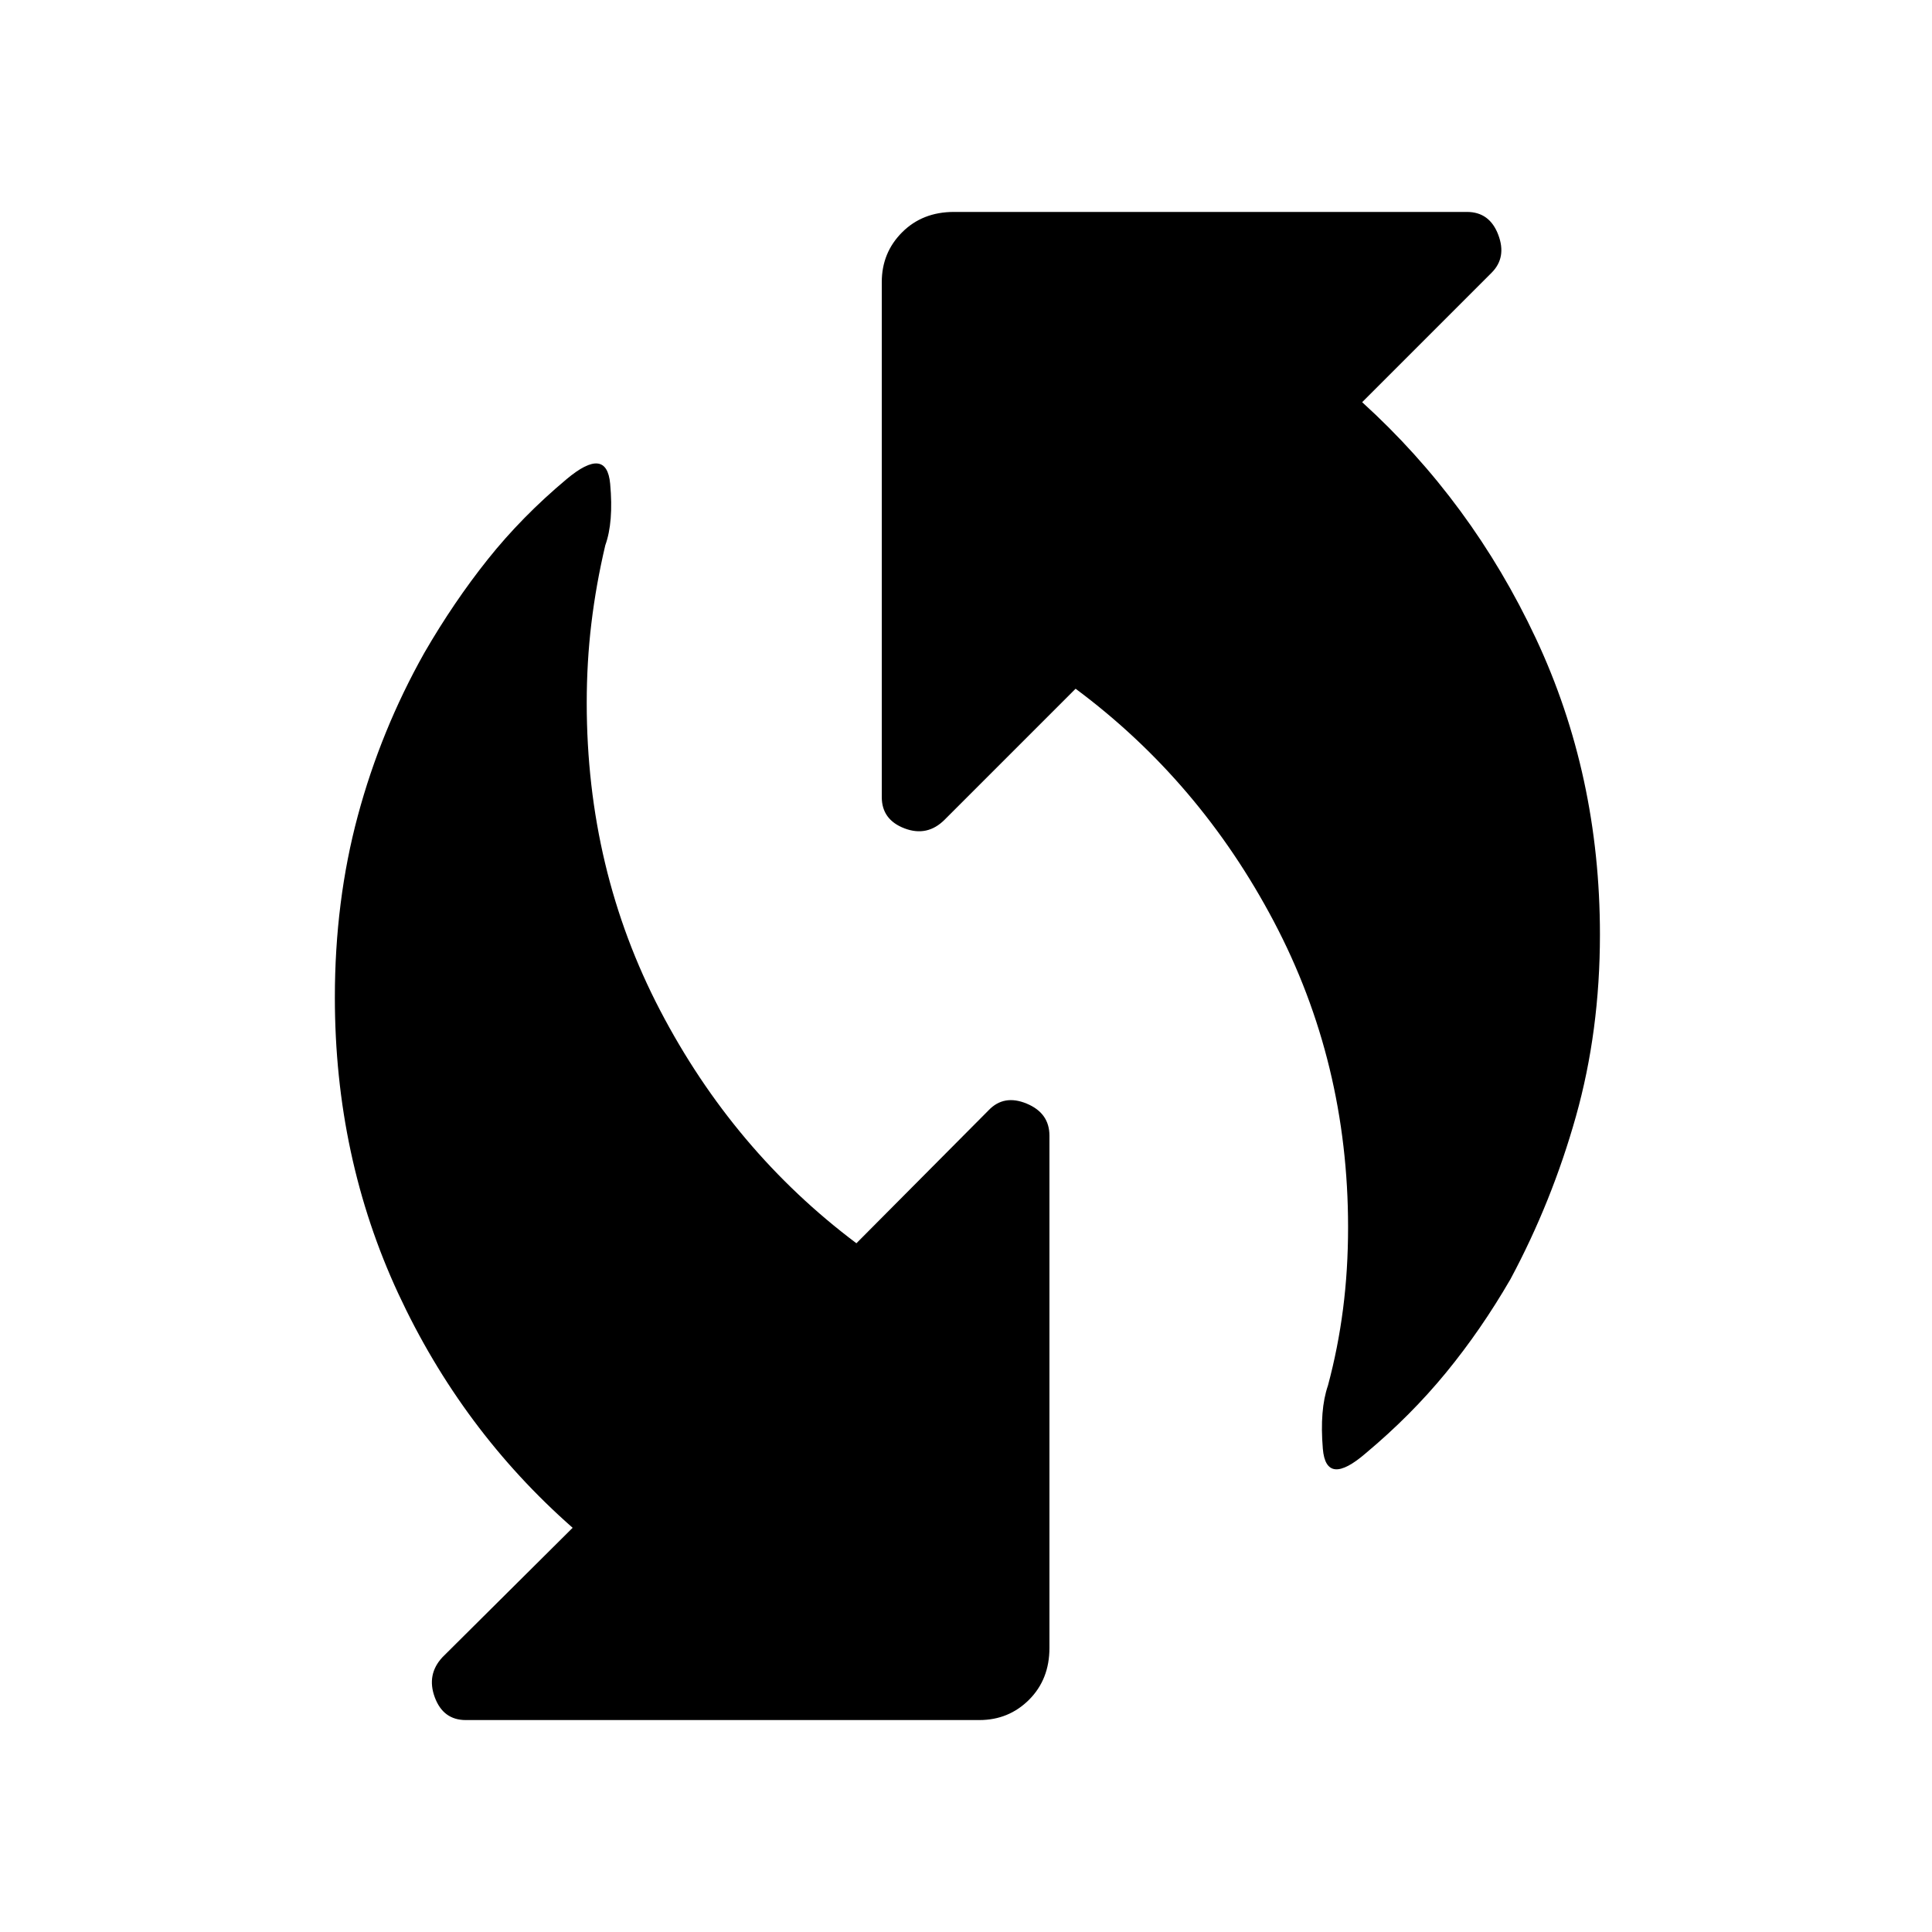 <svg xmlns="http://www.w3.org/2000/svg" height="48" viewBox="0 -960 960 960" width="48"><path d="M678.85-238.08q-19.93 17.31-21.54-2.04-1.62-19.34 2.54-31.42 5-18.61 7.5-38.04 2.5-19.42 2.5-40.65 0-81.92-36.85-151.81-36.85-69.88-98.54-115.73l-65.08 65.08q-8.61 8.61-19.92 4.31-11.31-4.31-11.31-15.54v-255.93q0-14.61 10.12-24.73 10.11-10.11 25.73-10.11h254.92q11.23 0 15.54 11.31 4.31 11.3-3.31 18.92l-64.3 64.31q54.46 49.46 86.3 117.34Q795-574.92 795-495.62q0 47.85-11.92 90.31-11.93 42.46-32.54 80.92-14.62 25.24-32.04 46.47t-39.65 39.84Zm-459 101.54 64.69-64.31q-55.08-48.46-86.62-116.34-31.53-67.89-31.53-147.19 0-47.85 11.42-90.31t33.04-80.92q14.61-25.24 31.54-46.47 16.92-21.23 39.15-39.84 19.92-16.69 21.65 2.34 1.73 19.04-2.42 30.5-4.62 19.62-6.92 38.85-2.31 19.23-2.31 39.46 0 82.92 36.46 152.81 36.46 69.88 97.54 115.73l65.69-66.08q7.62-8 18.92-3.31 11.31 4.7 11.31 15.93v254.54q0 15.61-10.11 25.73-10.12 10.11-24.73 10.11H231.46q-11.23 0-15.42-11.31-4.19-11.3 3.81-19.92Z"/></svg>